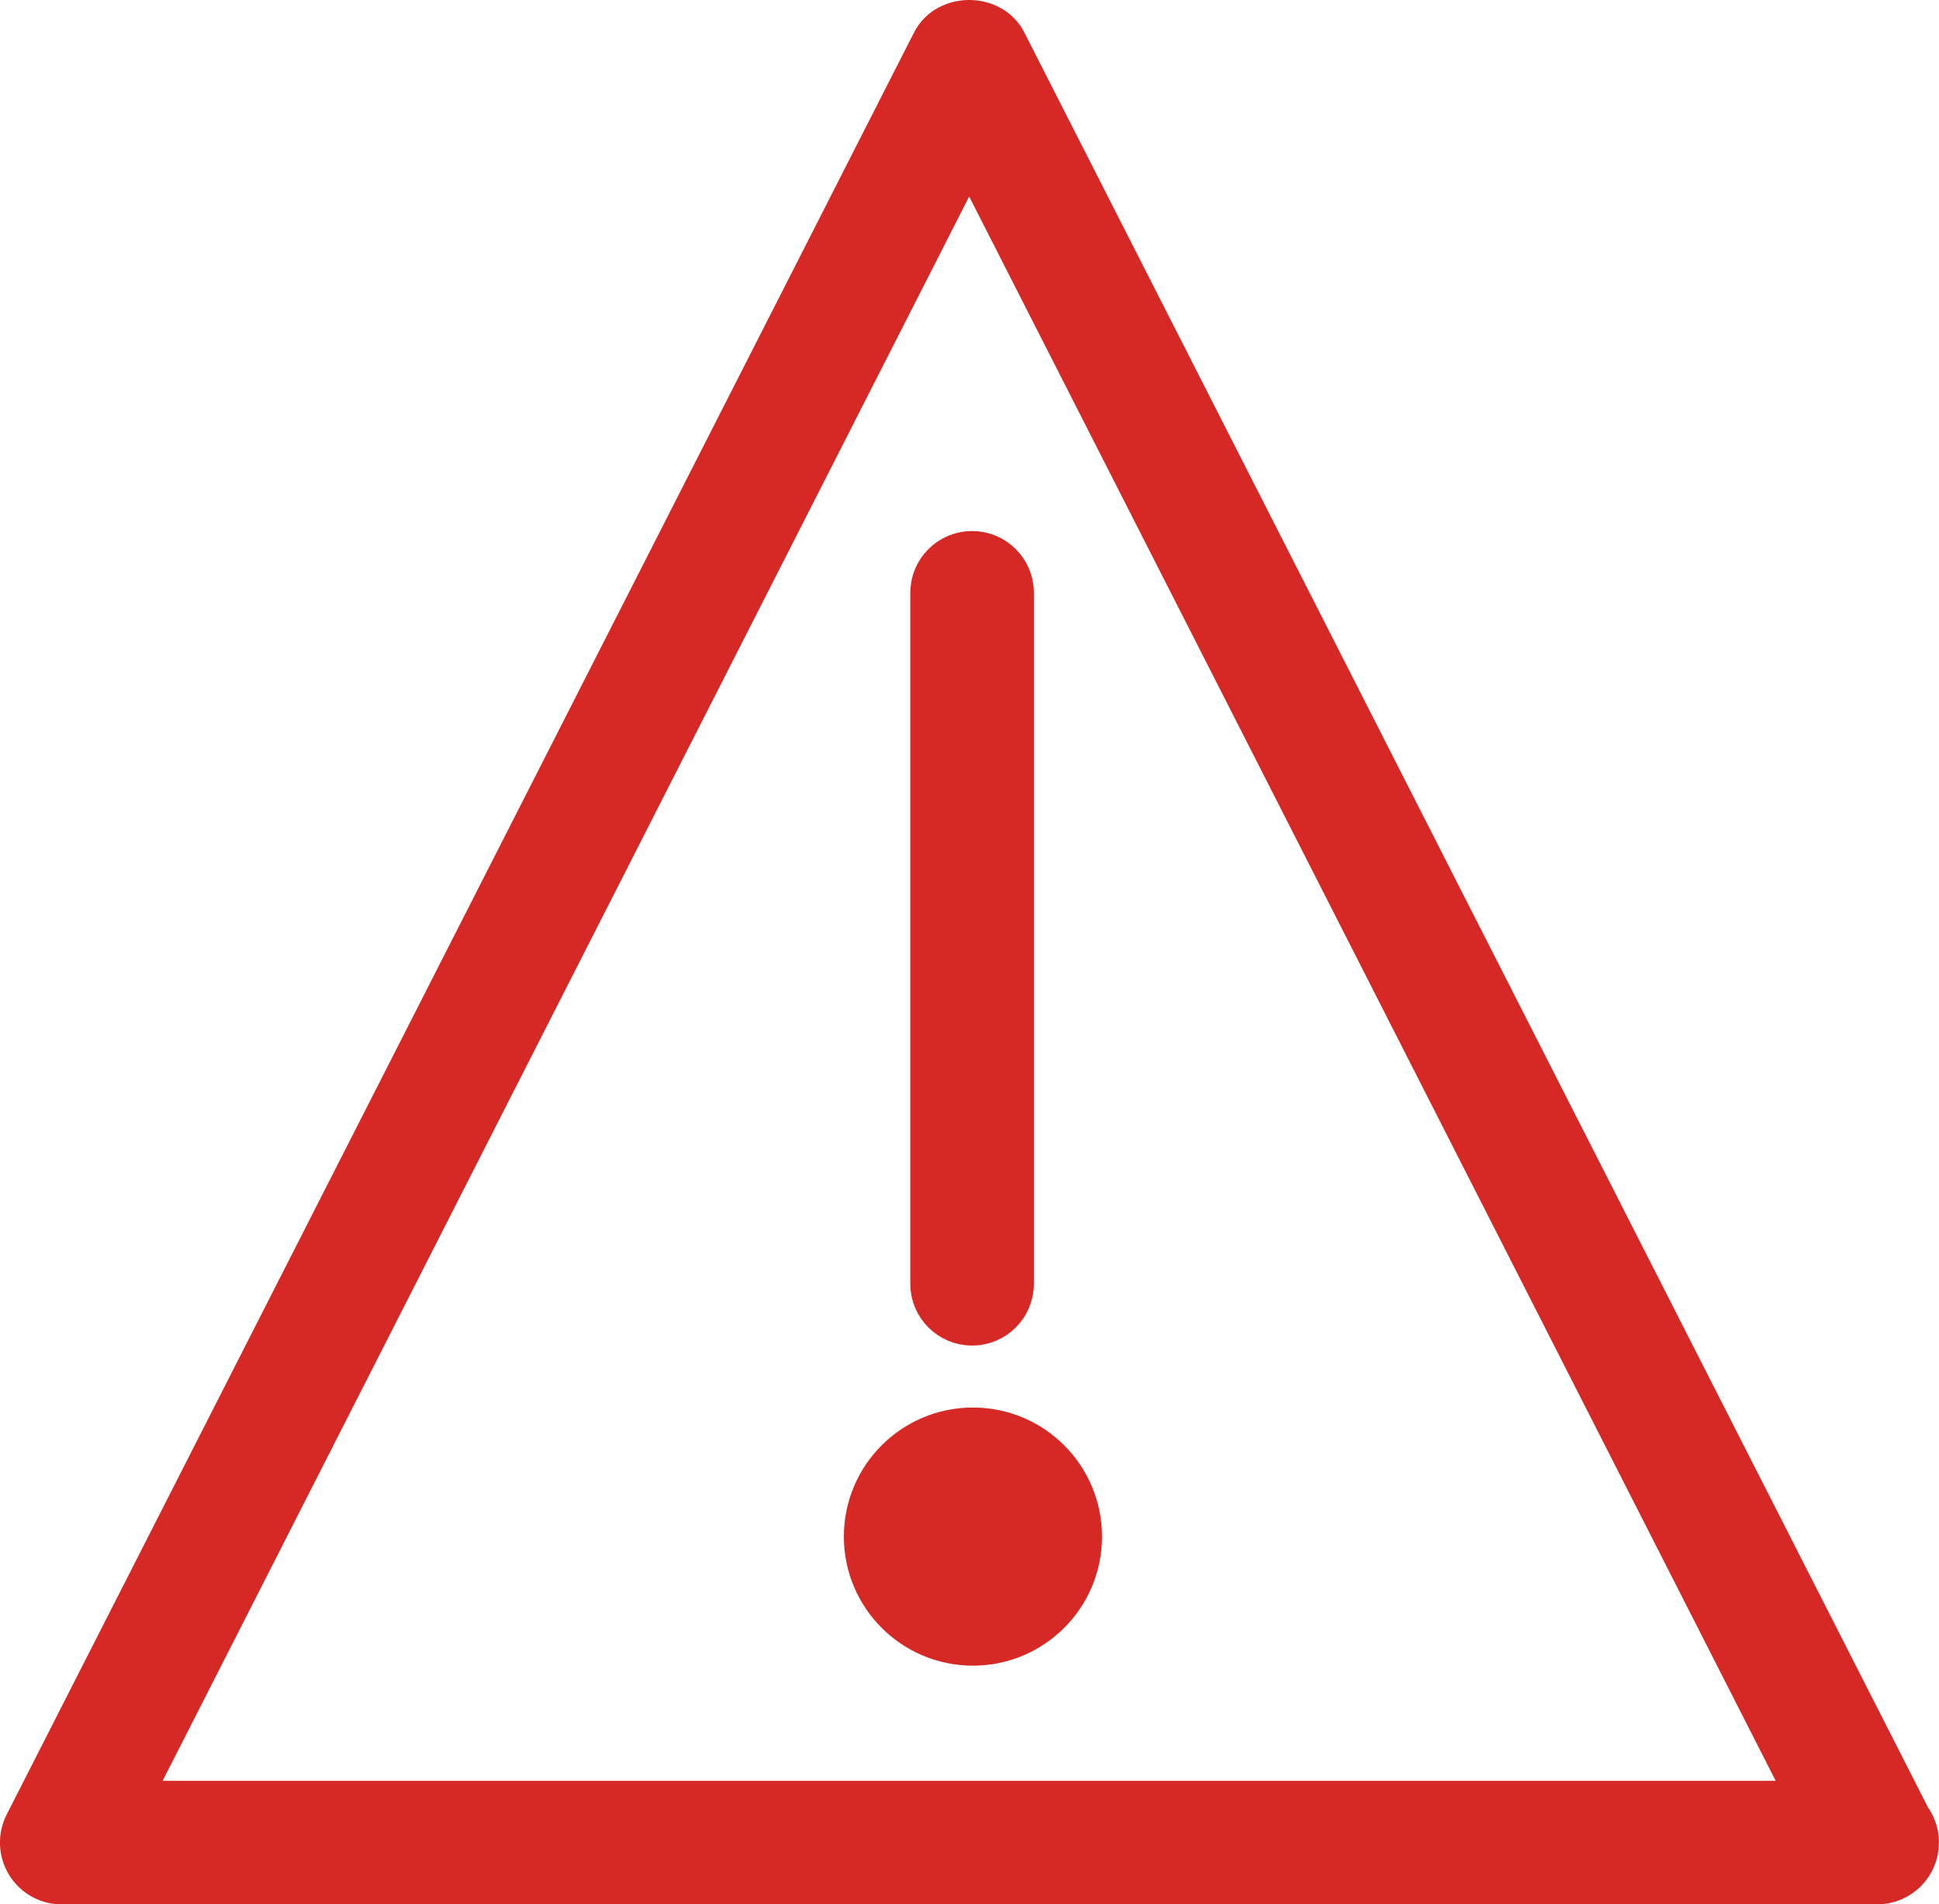 <?xml version="1.0" encoding="utf-8"?>
<!-- Generator: Adobe Illustrator 15.0.2, SVG Export Plug-In . SVG Version: 6.00 Build 0)  -->
<!DOCTYPE svg PUBLIC "-//W3C//DTD SVG 1.1//EN" "http://www.w3.org/Graphics/SVG/1.1/DTD/svg11.dtd">
<svg version="1.1" id="Layer_1" xmlns="http://www.w3.org/2000/svg" xmlns:xlink="http://www.w3.org/1999/xlink" x="0px" y="0px"
	 width="34.416px" height="33.803px" viewBox="0 0 34.416 33.803" enable-background="new 0 0 34.416 33.803" xml:space="preserve">
<g id="alert">
	<path fill="#D62926" stroke="#D62926" stroke-miterlimit="10" d="M33.791,32.34L17.734,0.8c-0.203-0.4-0.86-0.4-1.063,0
		L0.564,32.436c-0.094,0.186-0.085,0.406,0.023,0.582c0.108,0.178,0.301,0.285,0.509,0.285h32.21c0.004,0,0.008,0,0.012,0
		c0.33,0,0.597-0.267,0.597-0.597C33.916,32.569,33.869,32.442,33.791,32.34z M2.071,32.11L17.202,2.386L32.333,32.11H2.071z"/>
	<path fill="#D62926" stroke="#D62926" stroke-miterlimit="10" d="M16.657,10.523v12.264c0,0.33,0.267,0.597,0.597,0.597
		s0.597-0.267,0.597-0.597V10.523c0-0.33-0.267-0.597-0.597-0.597S16.657,10.193,16.657,10.523z"/>
	<circle fill="#D62926" stroke="#D62926" stroke-miterlimit="10" cx="17.269" cy="27.275" r="1.791"/>
</g>
</svg>
